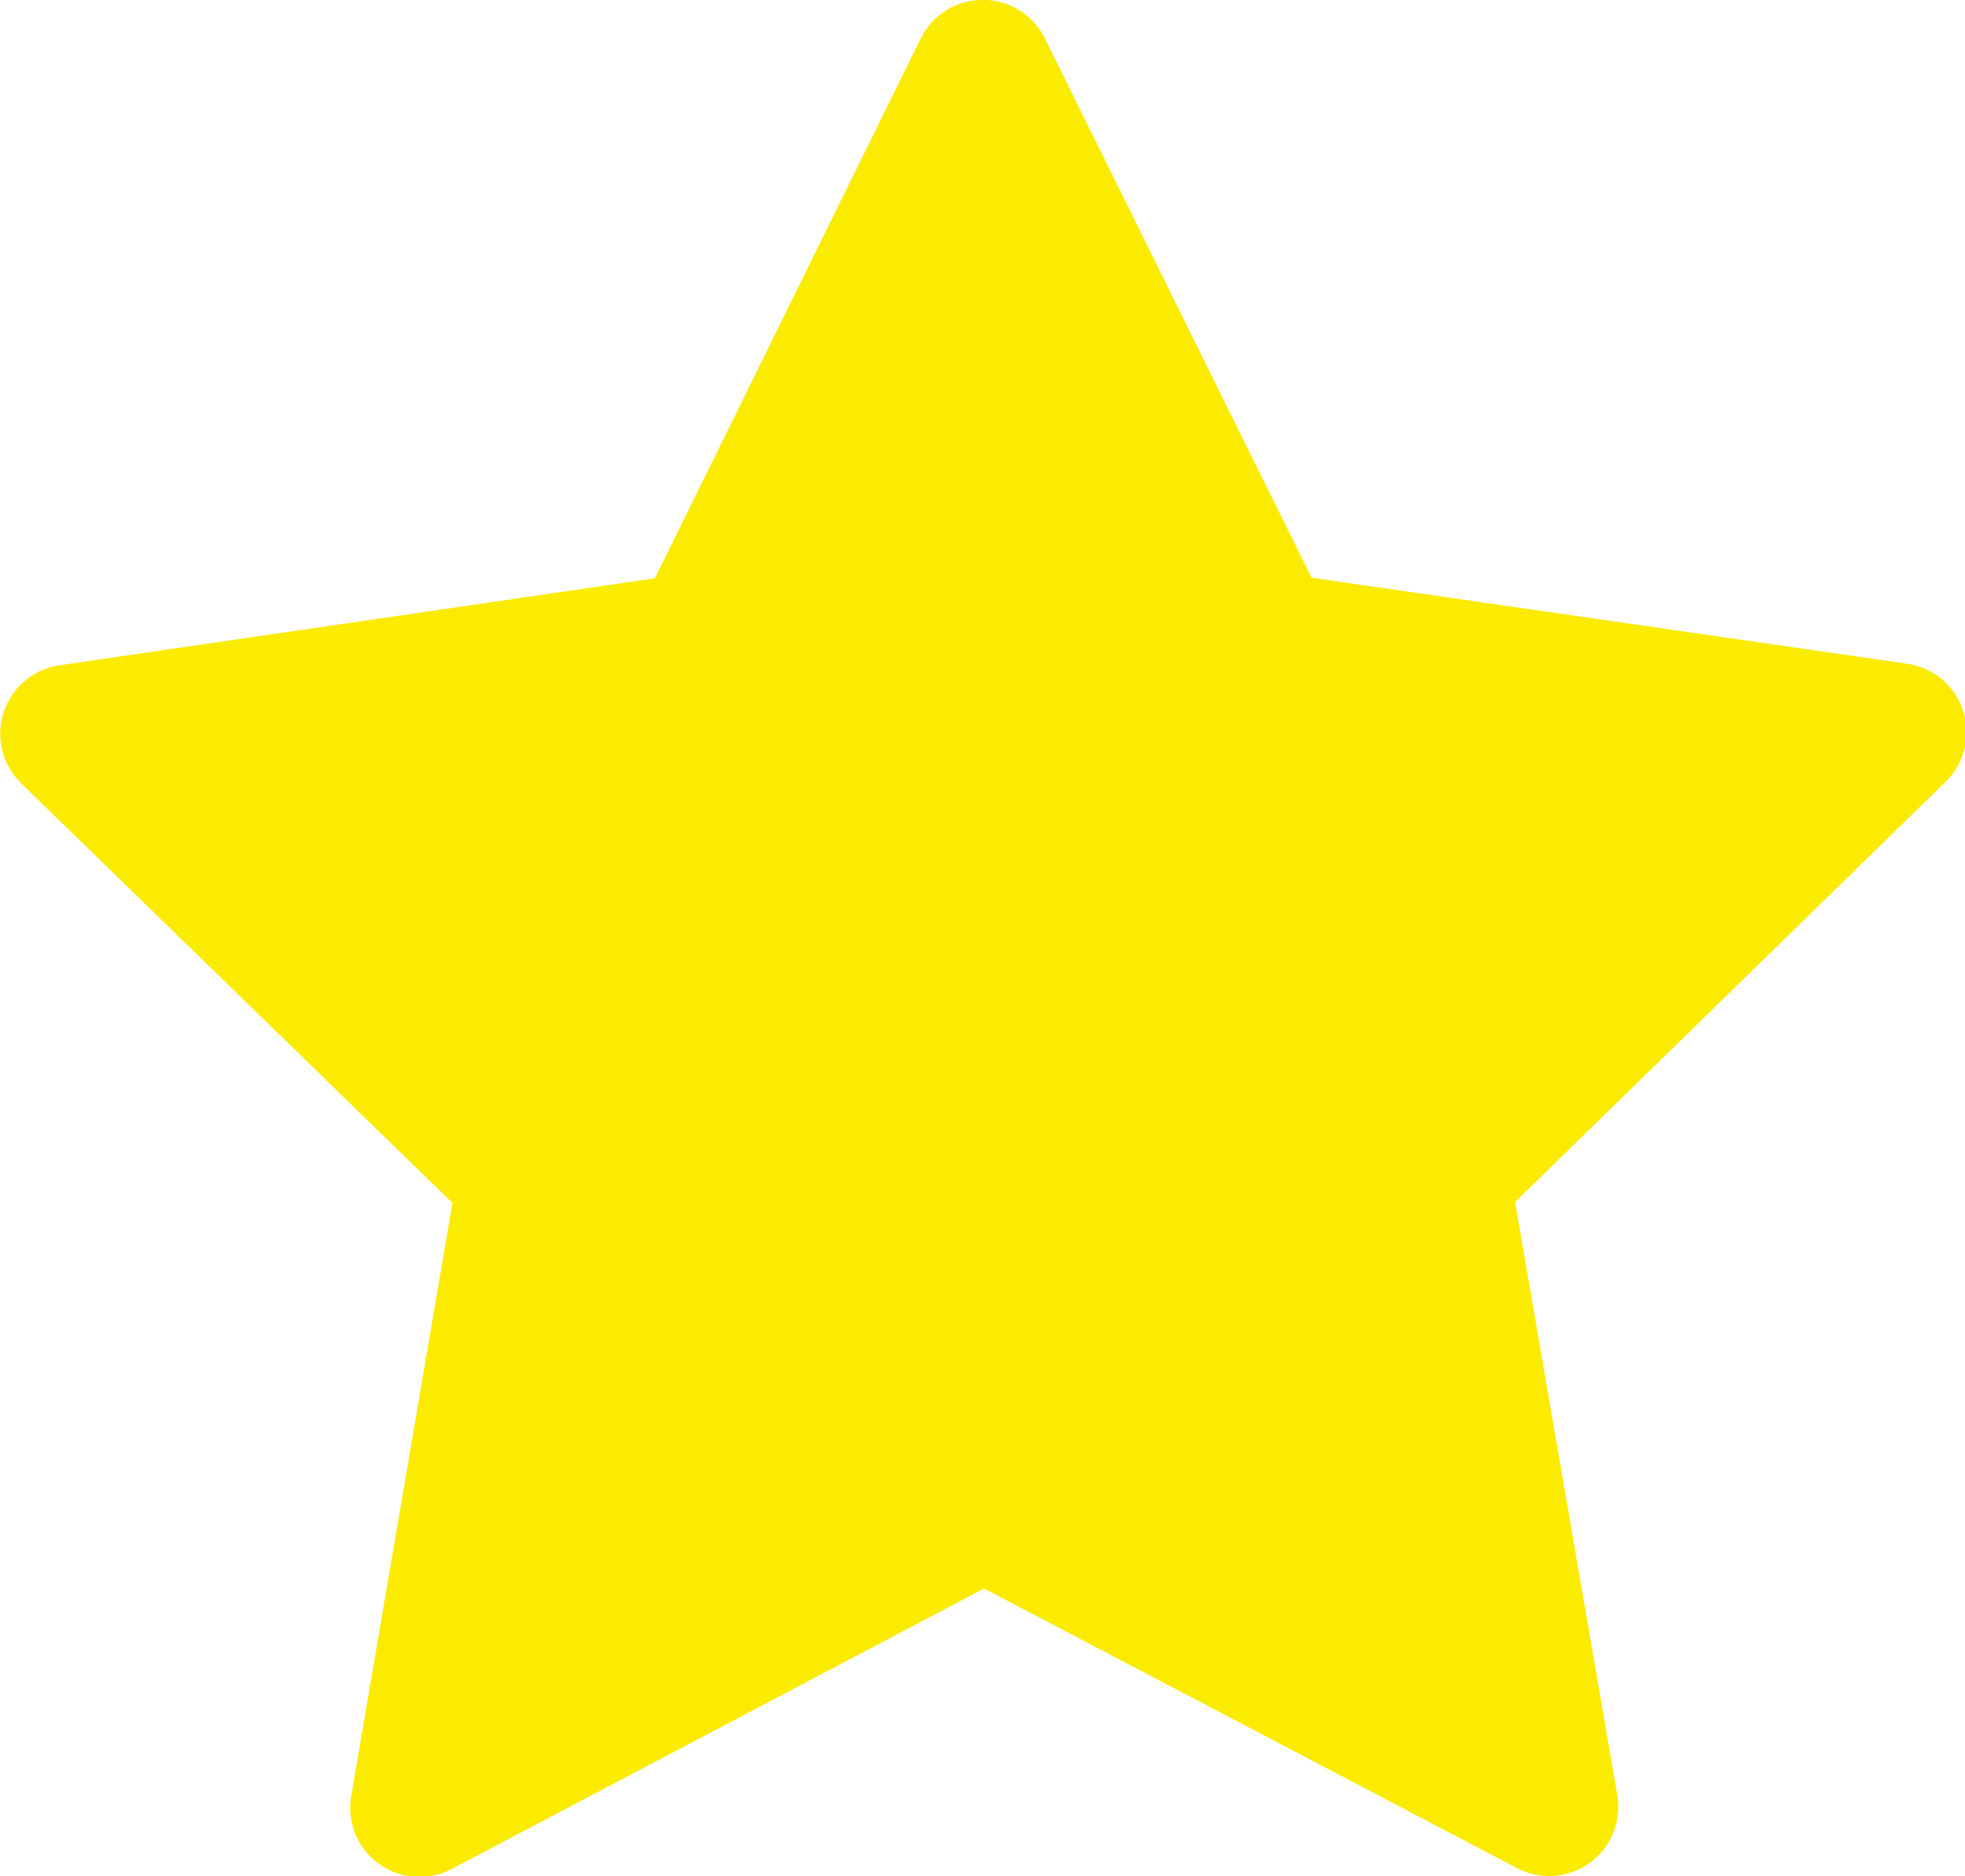 <?xml version="1.0" encoding="UTF-8" standalone="no"?>
<!-- Created with Inkscape (http://www.inkscape.org/) -->

<svg
   width="163.993mm"
   height="156.592mm"
   viewBox="0 0 163.993 156.592"
   version="1.1"
   id="svg5"
   inkscape:export-filename="C:\Users\emile\OneDrive\Kurser\DA343A - OOT, tradar och datakommunikation\uppgifter\Grupp2UtvecklingsprojektDA343A\favorite.png"
   inkscape:export-xdpi="80.82"
   inkscape:export-ydpi="80.82"
   inkscape:version="1.1 (c68e22c387, 2021-05-23)"
   sodipodi:docname="star.svg"
   xmlns:inkscape="http://www.inkscape.org/namespaces/inkscape"
   xmlns:sodipodi="http://sodipodi.sourceforge.net/DTD/sodipodi-0.dtd"
   xmlns="http://www.w3.org/2000/svg"
   xmlns:svg="http://www.w3.org/2000/svg">
  <sodipodi:namedview
     id="namedview7"
     pagecolor="#ffffff"
     bordercolor="#666666"
     borderopacity="1.0"
     inkscape:pageshadow="2"
     inkscape:pageopacity="0.0"
     inkscape:pagecheckerboard="0"
     inkscape:document-units="mm"
     showgrid="false"
     showborder="true"
     inkscape:zoom="0.98142808"
     inkscape:cx="114.62888"
     inkscape:cy="325.54601"
     inkscape:window-width="1920"
     inkscape:window-height="1111"
     inkscape:window-x="-9"
     inkscape:window-y="-9"
     inkscape:window-maximized="1"
     inkscape:current-layer="layer1"
     fit-margin-top="0"
     fit-margin-left="0"
     fit-margin-right="0"
     fit-margin-bottom="0" />
  <defs
     id="defs2" />
  <g
     inkscape:label="Layer 1"
     inkscape:groupmode="layer"
     id="layer1"
     transform="translate(40.853,0.899)">
    <path
       sodipodi:type="star"
       style="fill:#fbeb00;fill-opacity:1;stroke:#fbeb00;stroke-width:43.602;stroke-linecap:square;stroke-linejoin:round;stroke-miterlimit:4;stroke-dasharray:none;stroke-dashoffset:0;stroke-opacity:1;paint-order:normal"
       id="path31"
       inkscape:flatsided="false"
       sodipodi:sides="5"
       sodipodi:cx="155.62532"
       sodipodi:cy="321.33746"
       sodipodi:r1="302.93741"
       sodipodi:r2="151.4687"
       sodipodi:arg1="0.78539816"
       sodipodi:arg2="1.4137167"
       inkscape:rounded="0"
       inkscape:randomized="0"
       d="M 369.834,535.547 179.32,470.941 18.095,591.257 20.666,390.103 -143.582,273.948 48.521,214.233 108.235,22.13 224.391,186.378 425.545,183.807 305.229,345.032 Z"
       transform="matrix(0.12,-0.236,0.236,0.12,-53.274,83.231)"
       inkscape:transform-center-x="0.031824817"
       inkscape:transform-center-y="-7.6235799"
       inkscape:export-filename="C:\Users\emile\OneDrive\Kurser\DA343A - OOT, tradar och datakommunikation\uppgifter\Grupp2UtvecklingsprojektDA343A\favorite.png"
       inkscape:export-xdpi="350.35999"
       inkscape:export-ydpi="350.35999" />
  </g>
</svg>
